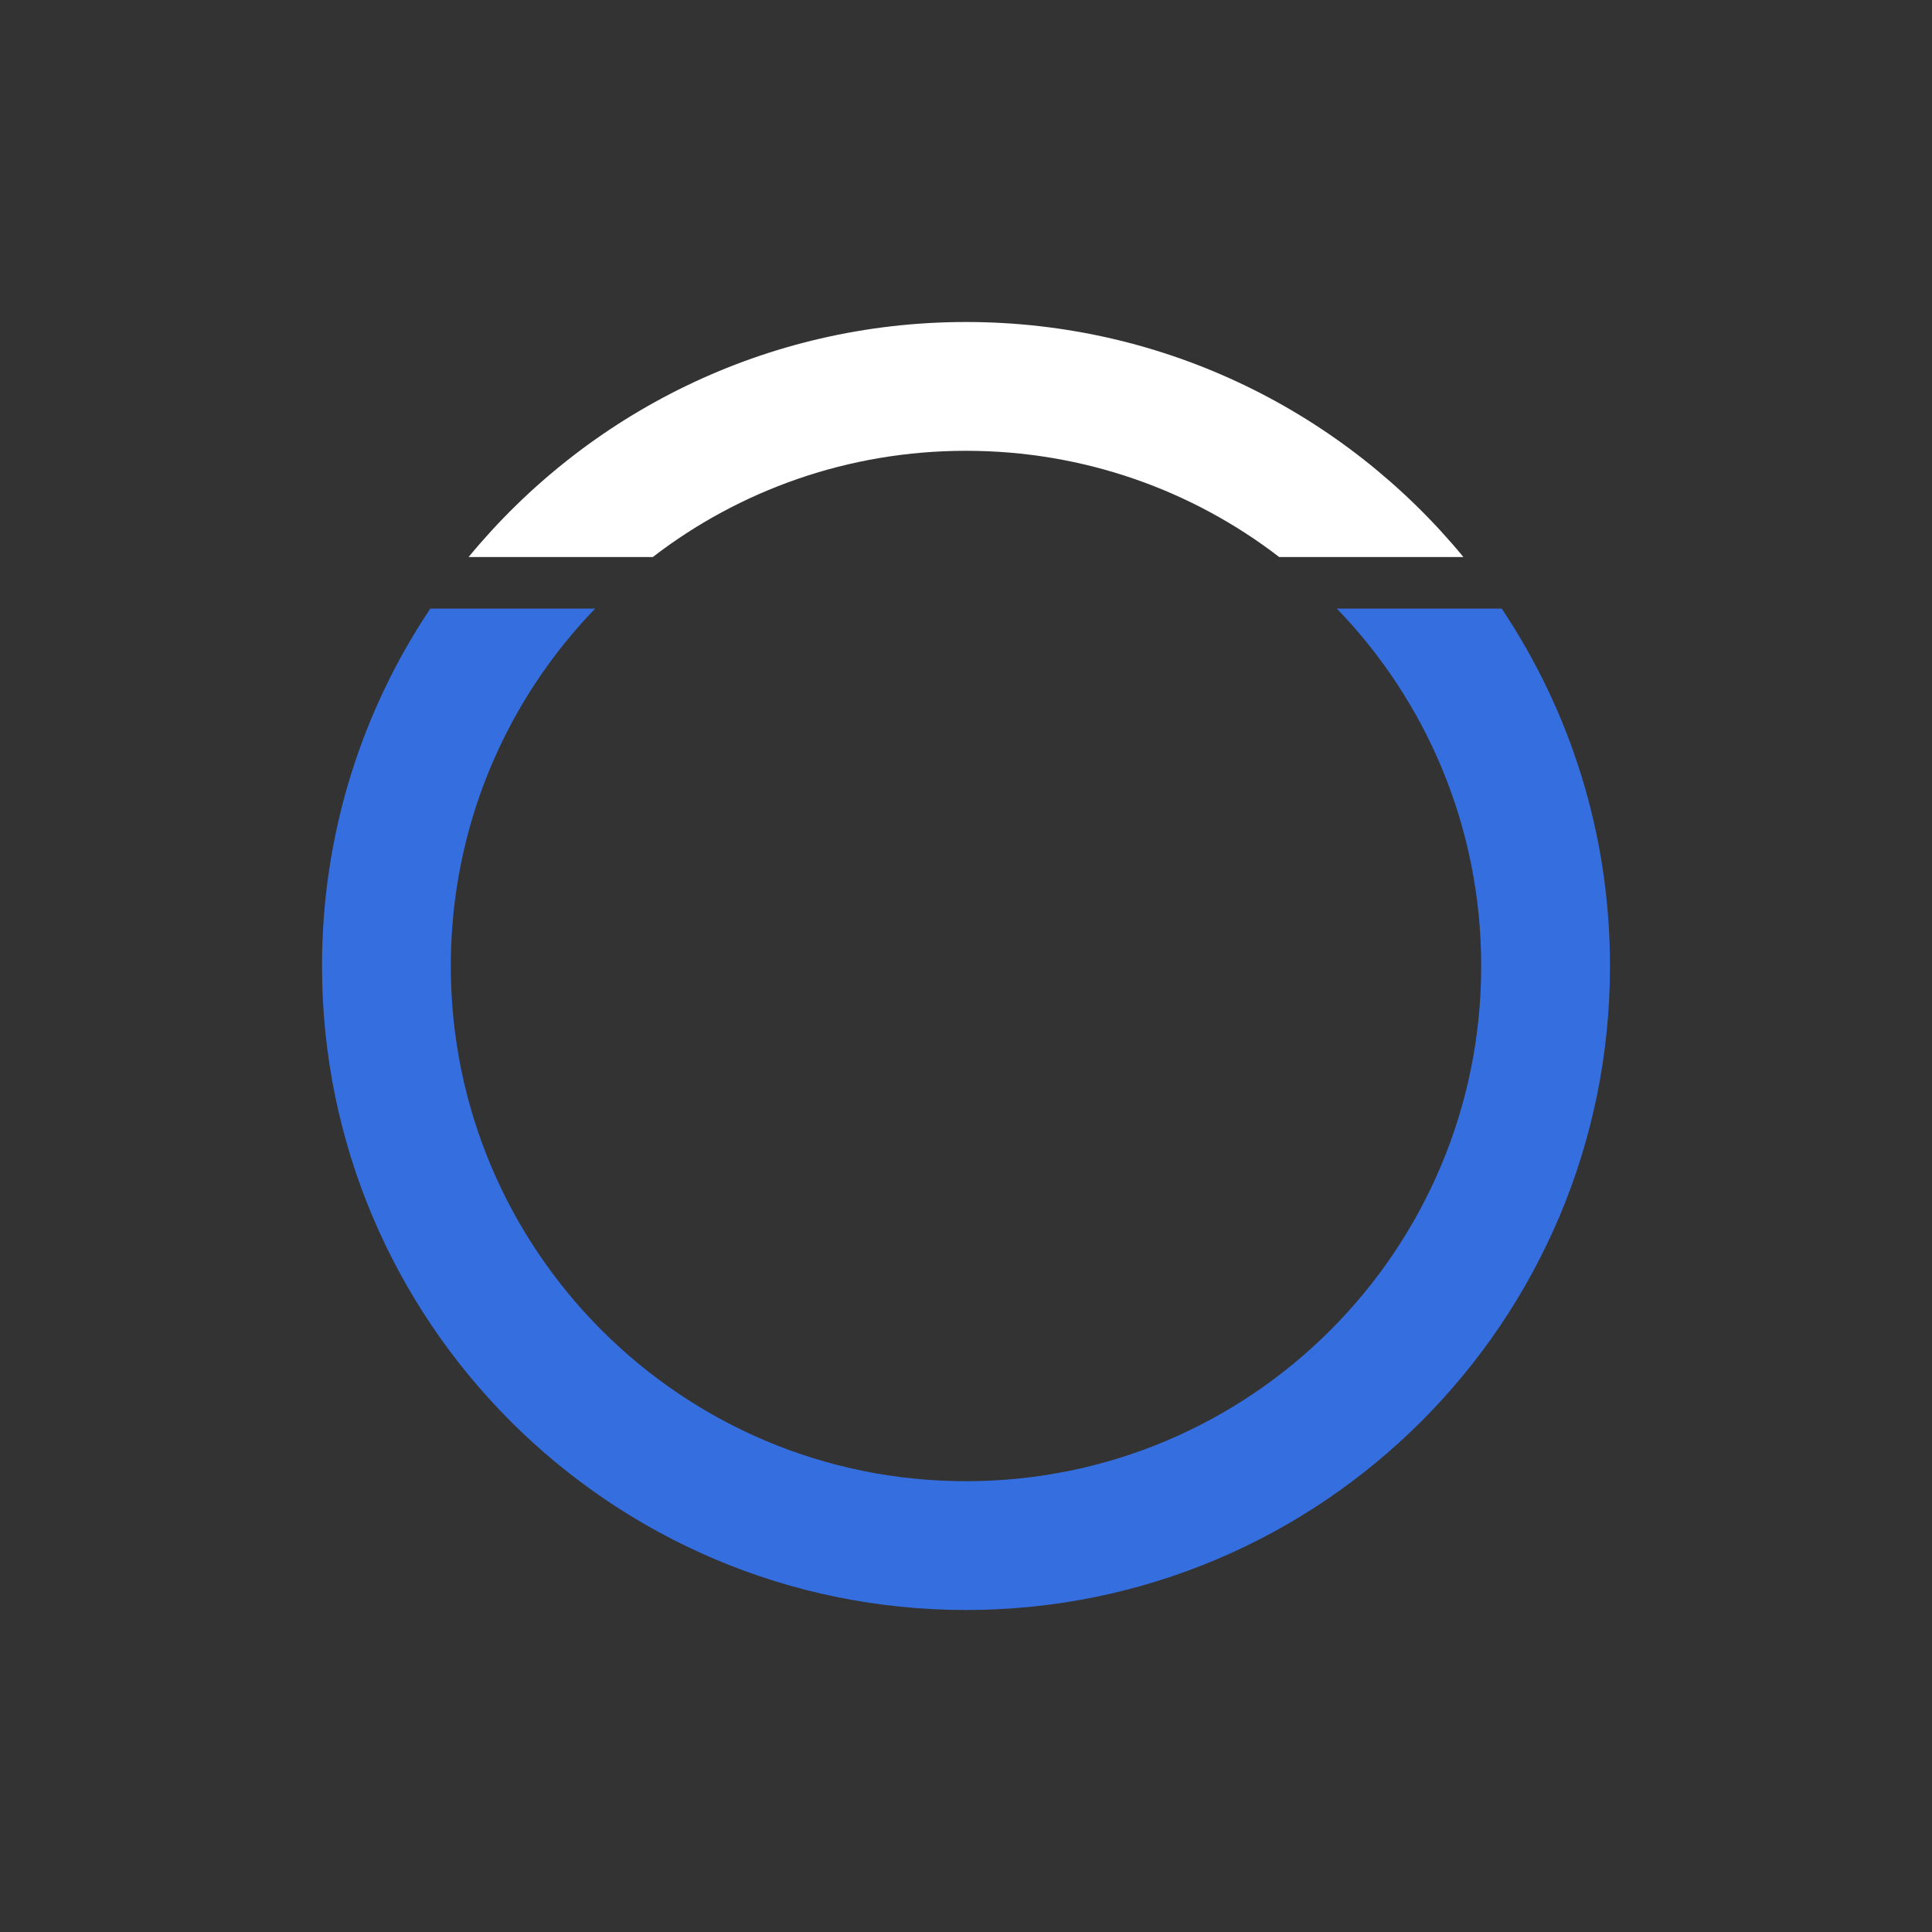 <?xml version="1.0" encoding="utf-8"?>
<!DOCTYPE svg PUBLIC "-//W3C//DTD SVG 1.1//EN" "http://www.w3.org/Graphics/SVG/1.1/DTD/svg11.dtd">
<svg version="1.1" id="Layer_1" xmlns="http://www.w3.org/2000/svg" xmlns:xlink="http://www.w3.org/1999/xlink" x="0px" y="0px"
	 width="80px" height="80px" viewBox="0 0 150 150" enable-background="new 0 0 150 150" xml:space="preserve">
<rect x="0" y="0" width="150" height="150" fill="#333333" stroke="none"/>
<g>
	<path fill="#356edf" d="M116.59,47.25h-12.8C110.73,54.43,115,64.22,115,75c0,22.09-17.91,40-40,40S35,97.09,35,75
		c0-10.78,4.27-20.57,11.21-27.75h-12.8C28.1,55.19,25,64.73,25,75c0,27.61,22.39,50,50,50s50-22.39,50-50
		C125,64.73,121.9,55.19,116.59,47.25z"/>
	<path fill="white" d="M113.62,43.25h-14.3C92.59,38.07,84.15,35,75,35s-17.59,3.07-24.32,8.25h-14.3C45.55,32.11,59.45,25,75,25
		S104.45,32.11,113.62,43.25z"/>

		<animateTransform attributeName="transform"
                    attributeType="XML"
                    type="rotate"
                    from="0 75 75"
                    to="360 75 75"
                    dur="1.1s"
                    repeatCount="indefinite"/>
</g>
</svg>
